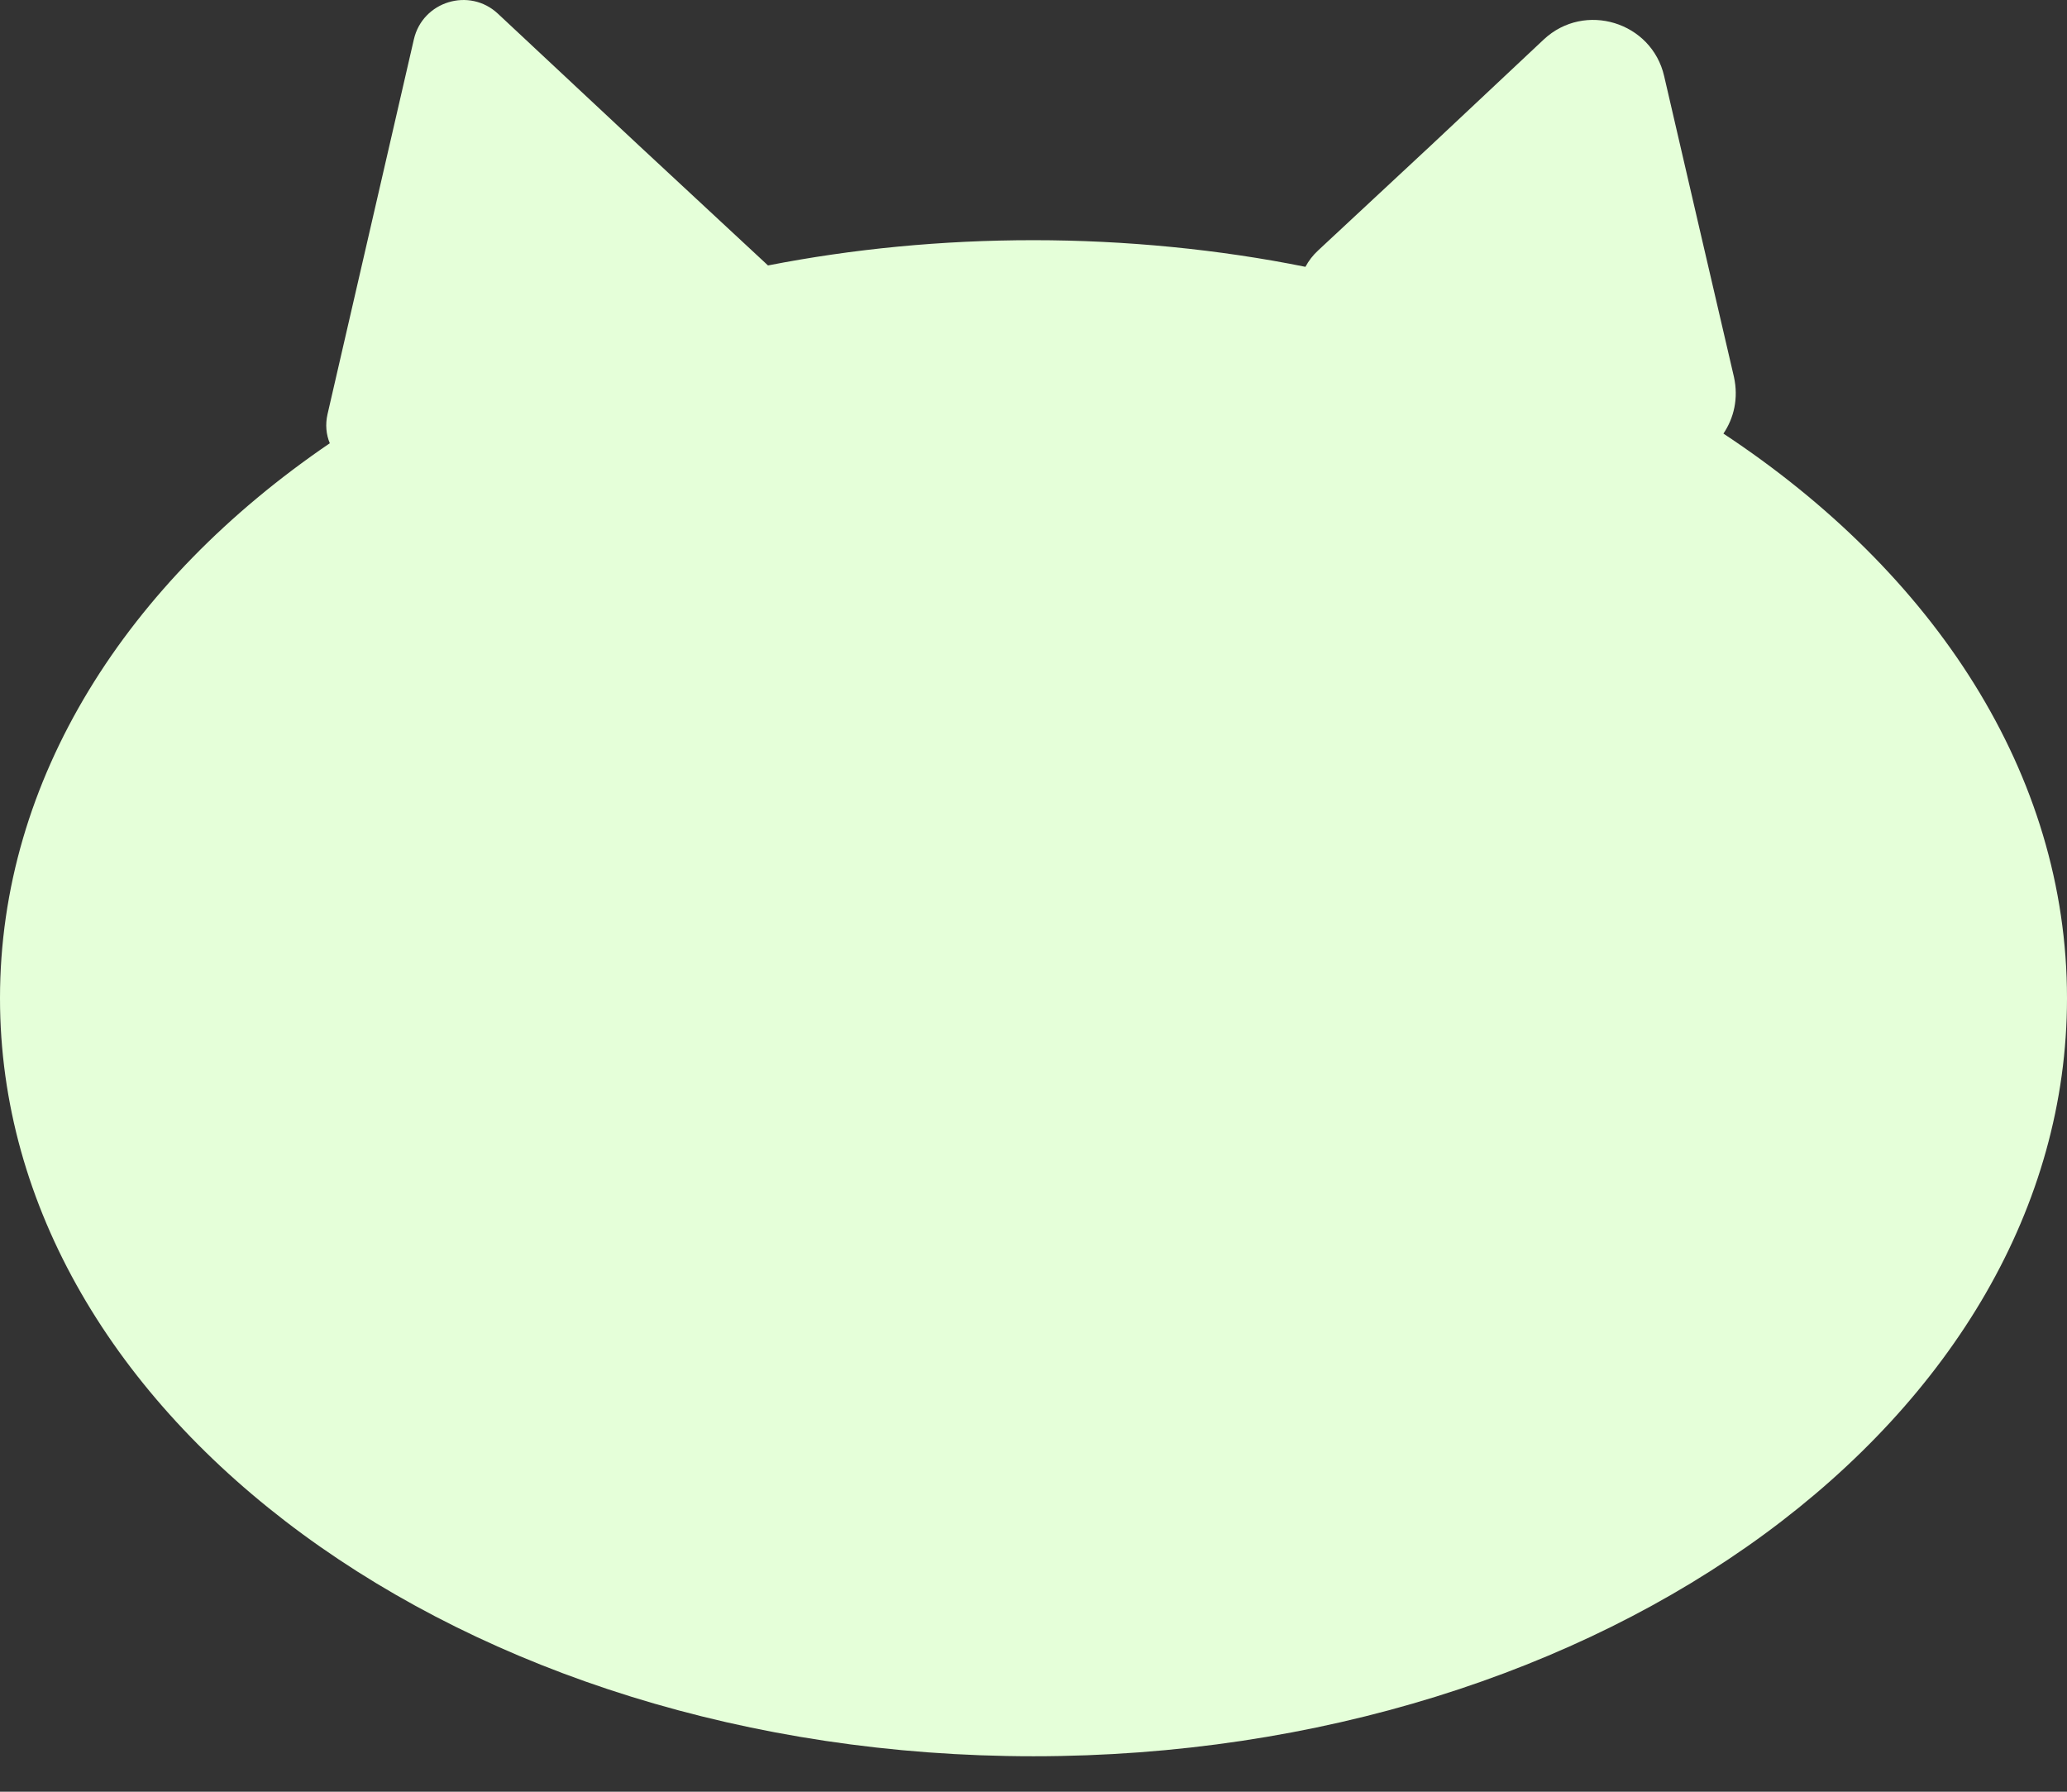 <svg width="45" height="39" viewBox="0 0 45 39" fill="none" xmlns="http://www.w3.org/2000/svg">
<rect x="0" y="0" width="45" height="39" fill="#333333" stroke="none"/>
<path d="M45 21.728C45 30.838 34.93 38.228 22.5 38.228C10.07 38.228 0 30.838 0 21.728C0 16.958 2.76 12.658 7.18 9.648C7.1 9.458 7.08 9.238 7.13 9.018L8.07 4.938L9.01 0.858C9.2 0.028 10.22 -0.282 10.84 0.298L13.9 3.158L16.72 5.778C18.56 5.418 20.5 5.228 22.5 5.228C24.5 5.228 26.54 5.428 28.42 5.808C28.49 5.678 28.58 5.558 28.7 5.448L31.16 3.158L33.61 0.858C34.5 0.028 35.96 0.478 36.23 1.658L36.99 4.938L37.75 8.208C37.85 8.668 37.75 9.098 37.52 9.438C42.11 12.468 45 16.848 45 21.728Z" fill="#E5FFD9"/>
</svg>

